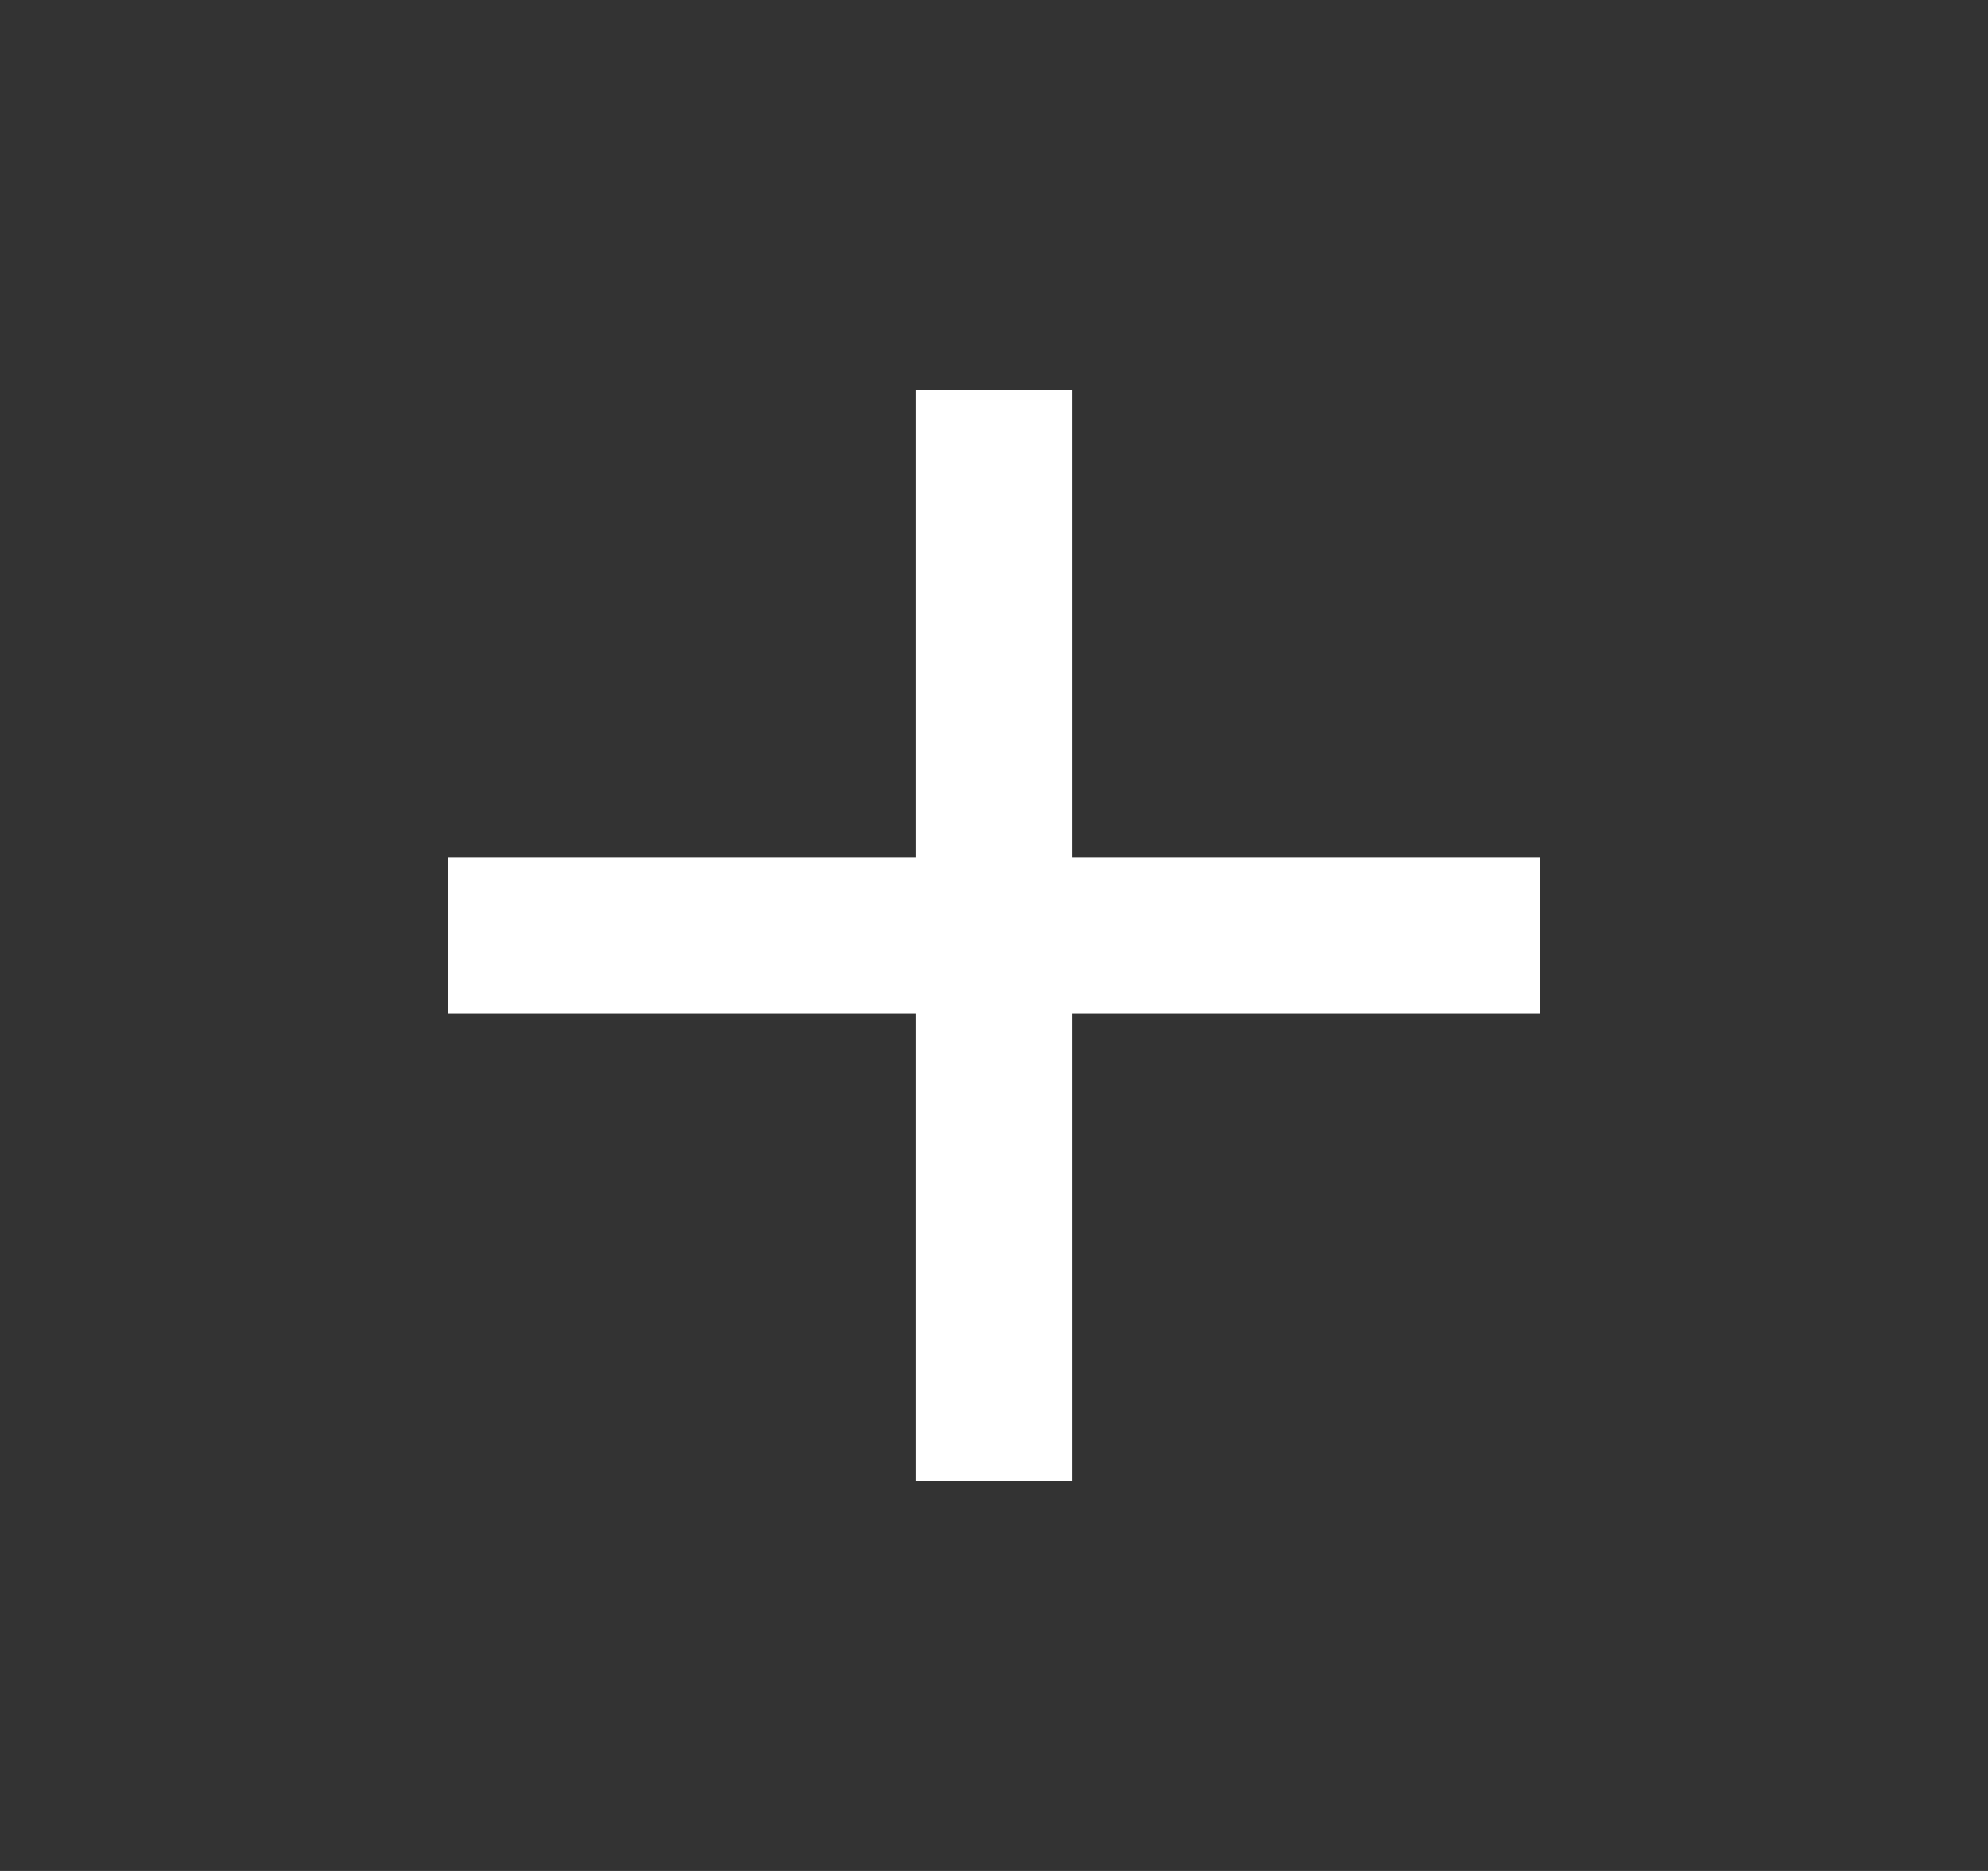 <svg width="17" height="16" viewBox="0 0 17 16" fill="none" xmlns="http://www.w3.org/2000/svg">
<rect x="0" y="0" width="17" height="16" fill="#333333" stroke="none"/>
<path d="M7.833 7.333V3.333H9.167V7.333H13.167V8.667H9.167V12.667H7.833V8.667H3.833V7.333H7.833Z" fill="white"/>
</svg>

